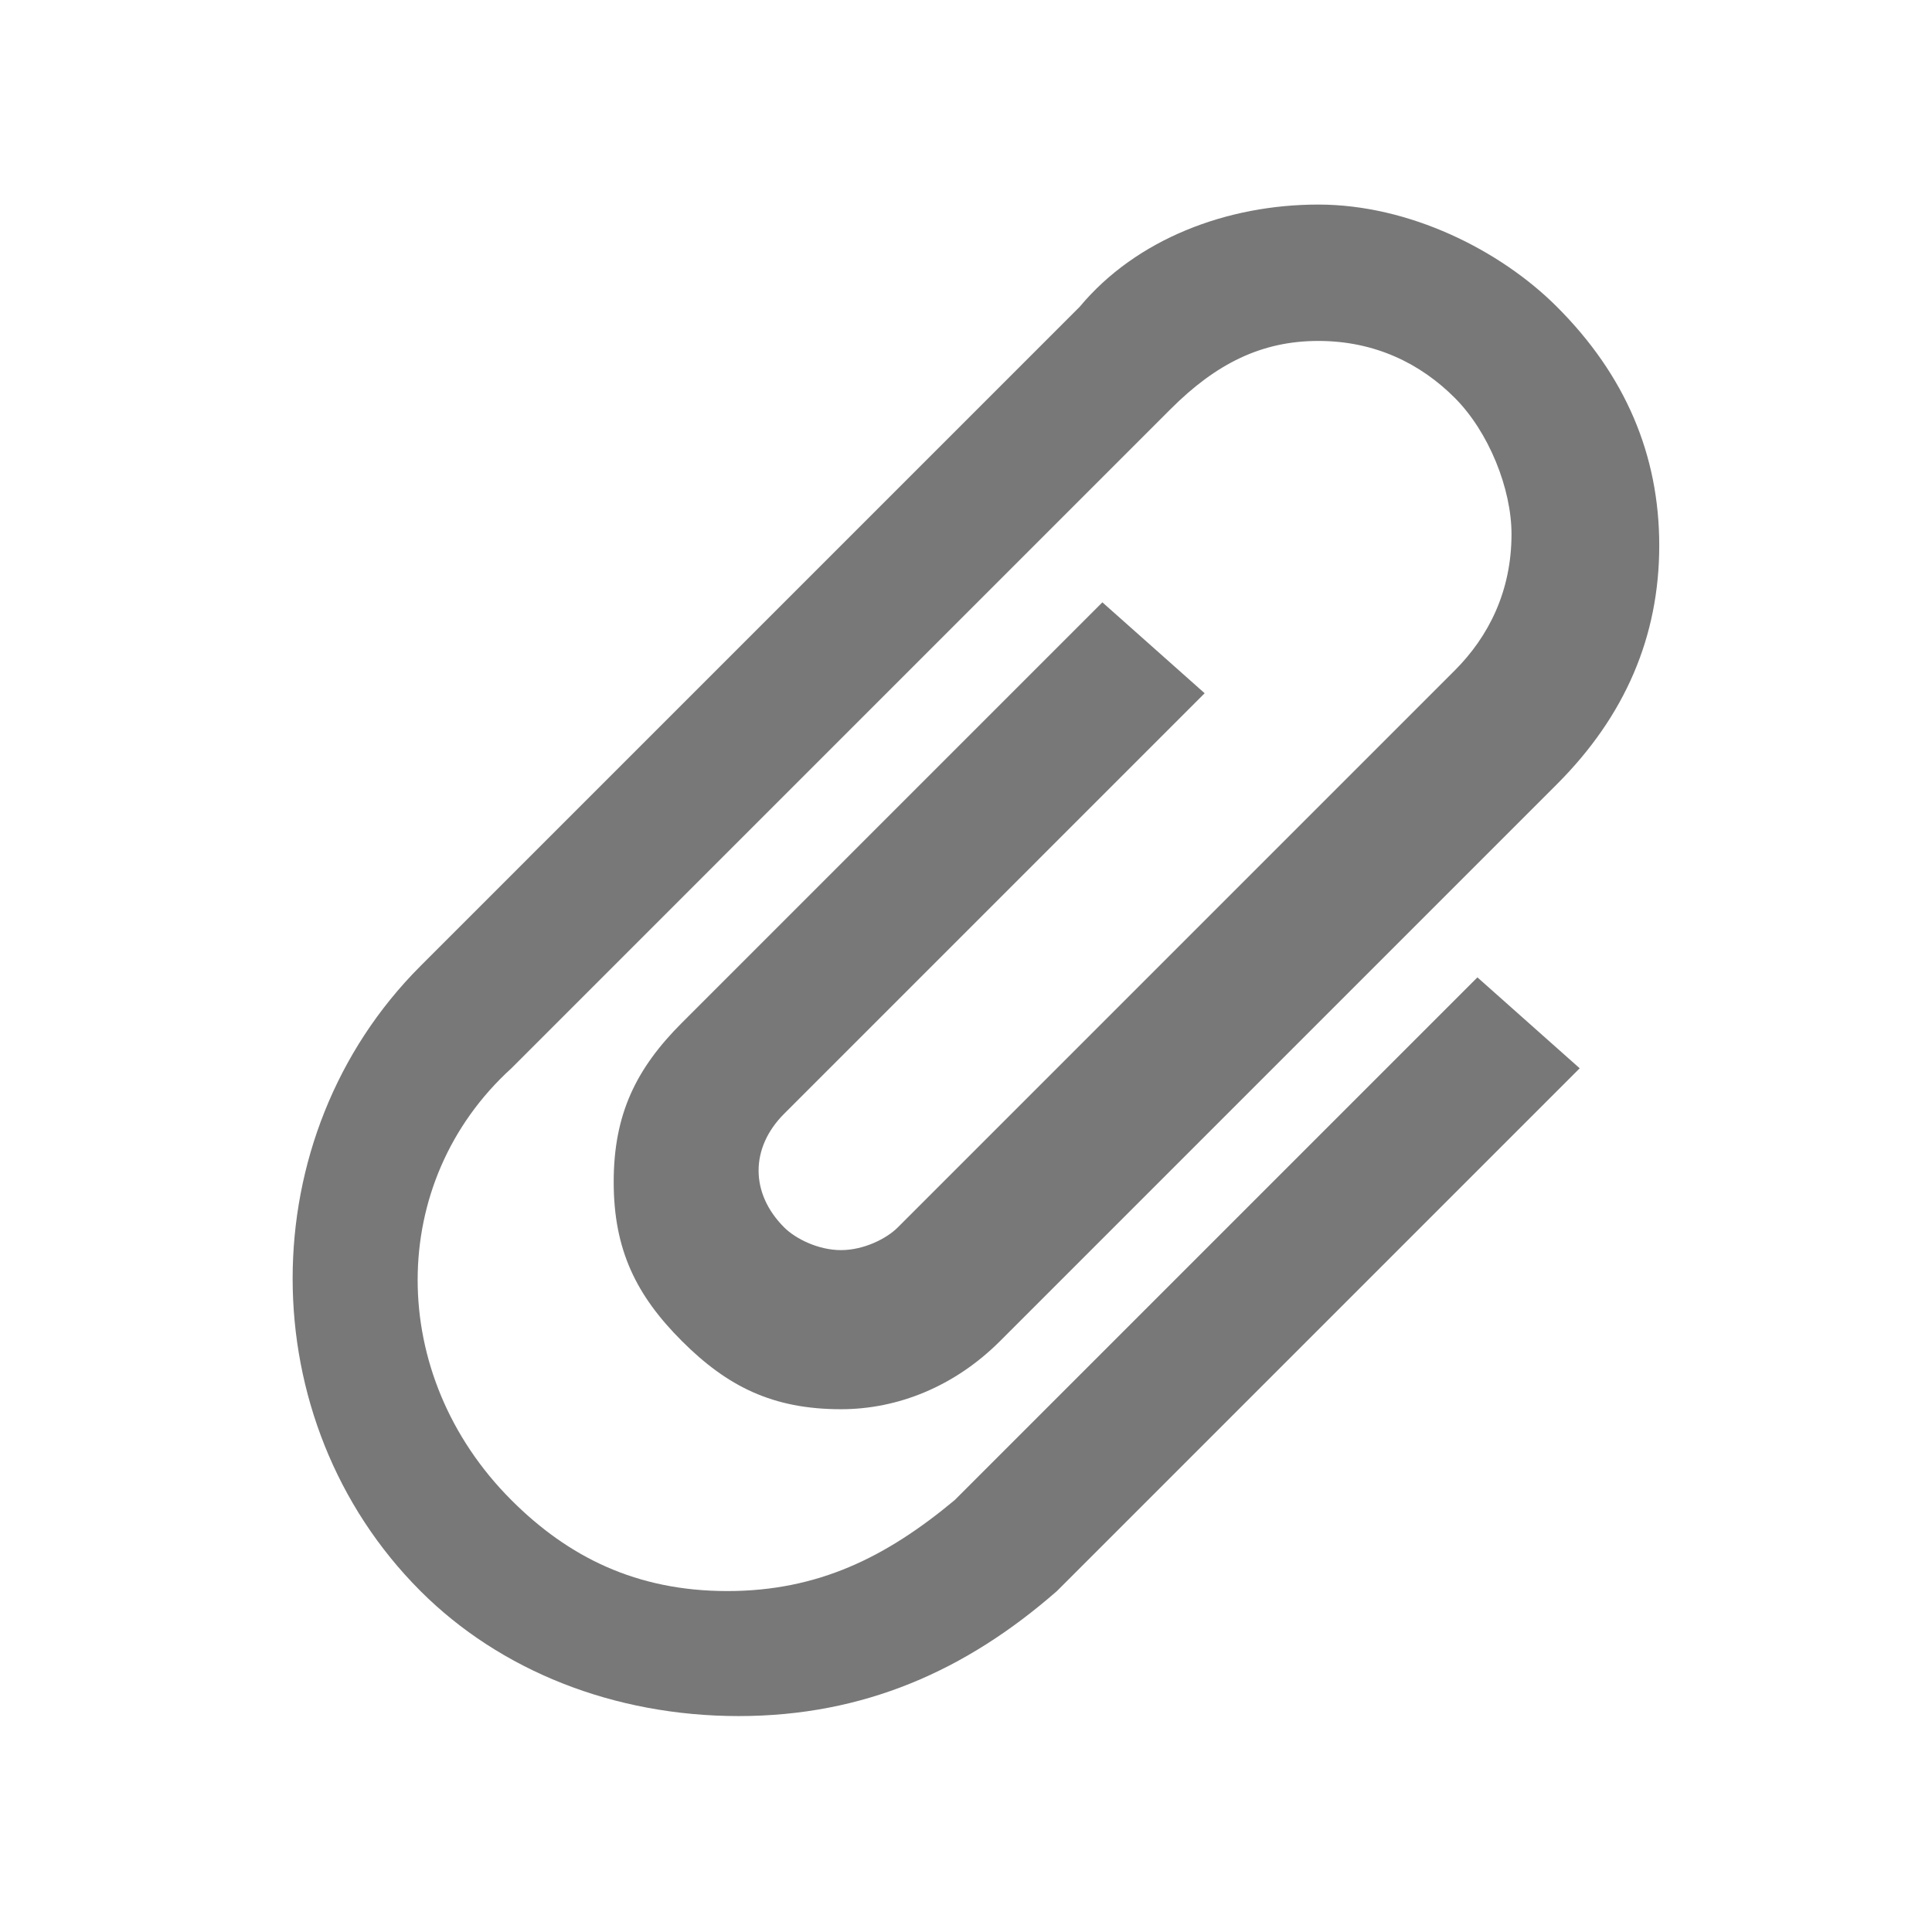 <svg id="Layer_1" data-name="Layer 1" xmlns="http://www.w3.org/2000/svg" x="0" y="0" viewBox="0 0 17 17">
  <path fill="#787878" d="M8.4 13.2c-.6.5-1.2.8-2 .8s-1.4-.3-1.9-.8c-1.1-1.1-1.1-2.8 0-3.8l5.8-5.8c.4-.4.8-.6 1.3-.6s.9.2 1.2.5c.3.3.5.8.5 1.2 0 .5-.2.9-.5 1.2l-4.9 4.9c-.1.1-.3.2-.5.2s-.4-.1-.5-.2c-.3-.3-.3-.7 0-1l3.7-3.7-.9-.8L6 9c-.4.4-.6.8-.6 1.4s.2 1 .6 1.4c.4.4.8.6 1.4.6.5 0 1-.2 1.4-.6l4.9-4.9c.6-.6.9-1.3.9-2.1s-.3-1.5-.9-2.1c-.5-.5-1.3-.9-2.1-.9s-1.6.3-2.1.9L3.7 8.5c-1.5 1.5-1.5 4 0 5.5.7.7 1.7 1.1 2.8 1.1s2-.4 2.8-1.1l4.6-4.6-.9-.8-4.6 4.6z" id="h17"/>
</svg>
